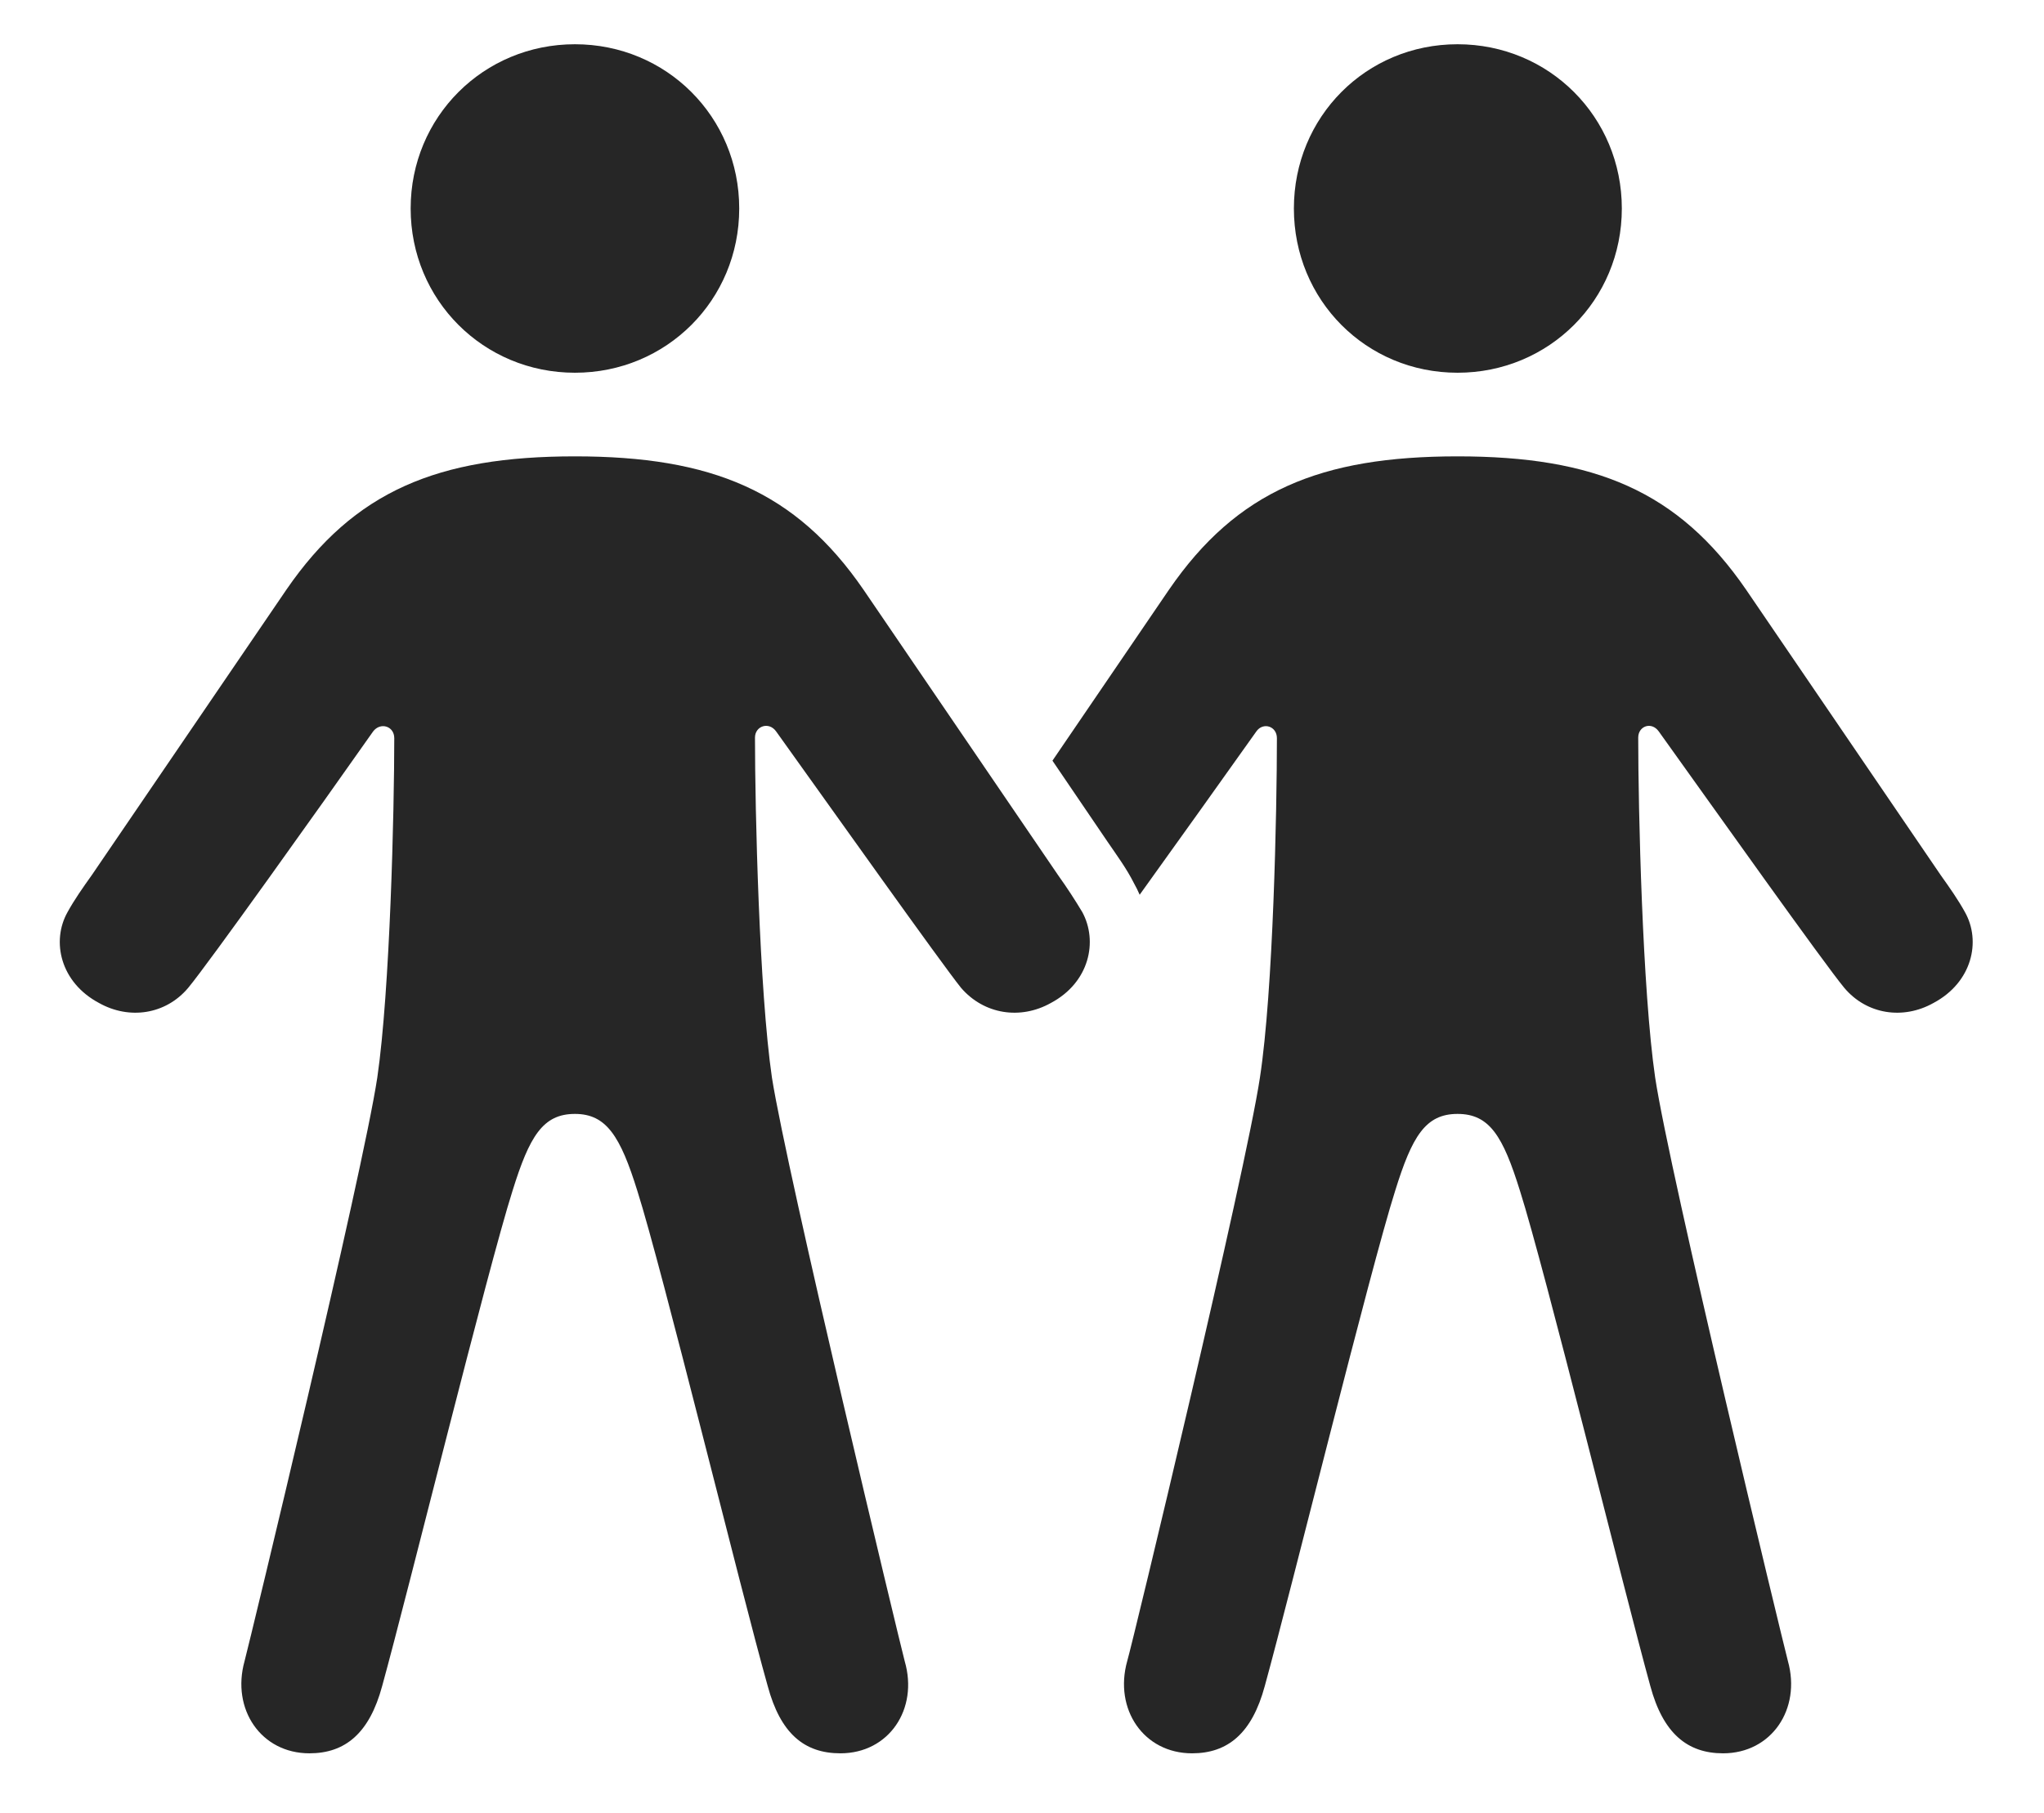 <?xml version="1.0" encoding="UTF-8"?>
<!--Generator: Apple Native CoreSVG 326-->
<!DOCTYPE svg
PUBLIC "-//W3C//DTD SVG 1.1//EN"
       "http://www.w3.org/Graphics/SVG/1.1/DTD/svg11.dtd">
<svg version="1.1" xmlns="http://www.w3.org/2000/svg" xmlns:xlink="http://www.w3.org/1999/xlink" viewBox="0 0 65.856 58.418">
 <g>
  <rect height="58.418" opacity="0" width="65.856" x="0" y="0"/>
  <path d="M56.258 19.004L62.528 28.203C62.821 28.613 63.094 29.004 63.309 29.395C63.836 30.332 63.543 31.66 62.293 32.324C61.317 32.871 60.145 32.695 59.422 31.836C58.758 31.035 55.223 26.055 53.446 23.574C53.211 23.242 52.782 23.398 52.782 23.77C52.782 26.094 52.918 31.914 53.328 34.727C53.797 37.832 57.43 52.871 57.606 53.535C58.035 55.078 57.078 56.504 55.516 56.504C54.364 56.504 53.582 55.859 53.172 54.336C52.332 51.289 49.774 40.898 48.973 38.379C48.426 36.621 47.996 35.898 46.961 35.898C45.926 35.898 45.496 36.621 44.95 38.379C44.149 40.898 41.59 51.289 40.75 54.336C40.34 55.859 39.559 56.504 38.407 56.504C36.844 56.504 35.887 55.078 36.317 53.535C36.512 52.871 40.125 37.832 40.594 34.727C41.024 31.914 41.141 26.113 41.141 23.789C41.141 23.398 40.692 23.262 40.477 23.574C39.498 24.951 37.986 27.074 36.719 28.835C36.664 28.707 36.602 28.581 36.532 28.457C36.297 27.988 35.965 27.539 35.672 27.109L33.909 24.514L37.664 19.004C39.852 15.82 42.547 14.707 46.961 14.707C51.375 14.707 54.071 15.82 56.258 19.004ZM52.254 6.719C52.254 9.668 49.91 12.012 46.961 12.012C44.012 12.012 41.688 9.668 41.688 6.719C41.688 3.77 44.012 1.426 46.961 1.426C49.91 1.426 52.254 3.77 52.254 6.719Z" fill="black" fill-opacity="0.85"/>
  <path d="M18.524 12.012C21.473 12.012 23.817 9.668 23.817 6.719C23.817 3.77 21.473 1.426 18.524 1.426C15.575 1.426 13.231 3.77 13.231 6.719C13.231 9.668 15.575 12.012 18.524 12.012ZM18.524 35.898C19.539 35.898 19.988 36.621 20.535 38.379C21.336 40.898 23.875 51.289 24.735 54.336C25.145 55.859 25.907 56.504 27.078 56.504C28.641 56.504 29.598 55.078 29.149 53.535C28.973 52.871 25.36 37.832 24.871 34.727C24.461 31.914 24.325 26.094 24.325 23.77C24.325 23.398 24.774 23.242 25.008 23.574C26.785 26.055 30.321 31.035 30.965 31.836C31.707 32.695 32.879 32.871 33.856 32.324C35.106 31.66 35.379 30.332 34.871 29.395C34.637 29.004 34.383 28.613 34.09 28.203L27.821 19.004C25.633 15.82 22.918 14.707 18.524 14.707C14.11 14.707 11.414 15.82 9.227 19.004L2.957 28.203C2.664 28.613 2.391 29.004 2.176 29.395C1.649 30.332 1.942 31.66 3.192 32.324C4.168 32.871 5.34 32.695 6.063 31.836C6.727 31.035 10.262 26.074 12.02 23.574C12.254 23.262 12.703 23.398 12.703 23.789C12.703 26.113 12.567 31.914 12.156 34.727C11.688 37.832 8.055 52.871 7.879 53.535C7.449 55.078 8.407 56.504 9.969 56.504C11.121 56.504 11.903 55.859 12.313 54.336C13.153 51.289 15.711 40.898 16.512 38.379C17.059 36.621 17.488 35.898 18.524 35.898Z" fill="black" fill-opacity="0.85"/>
 </g>
</svg>
